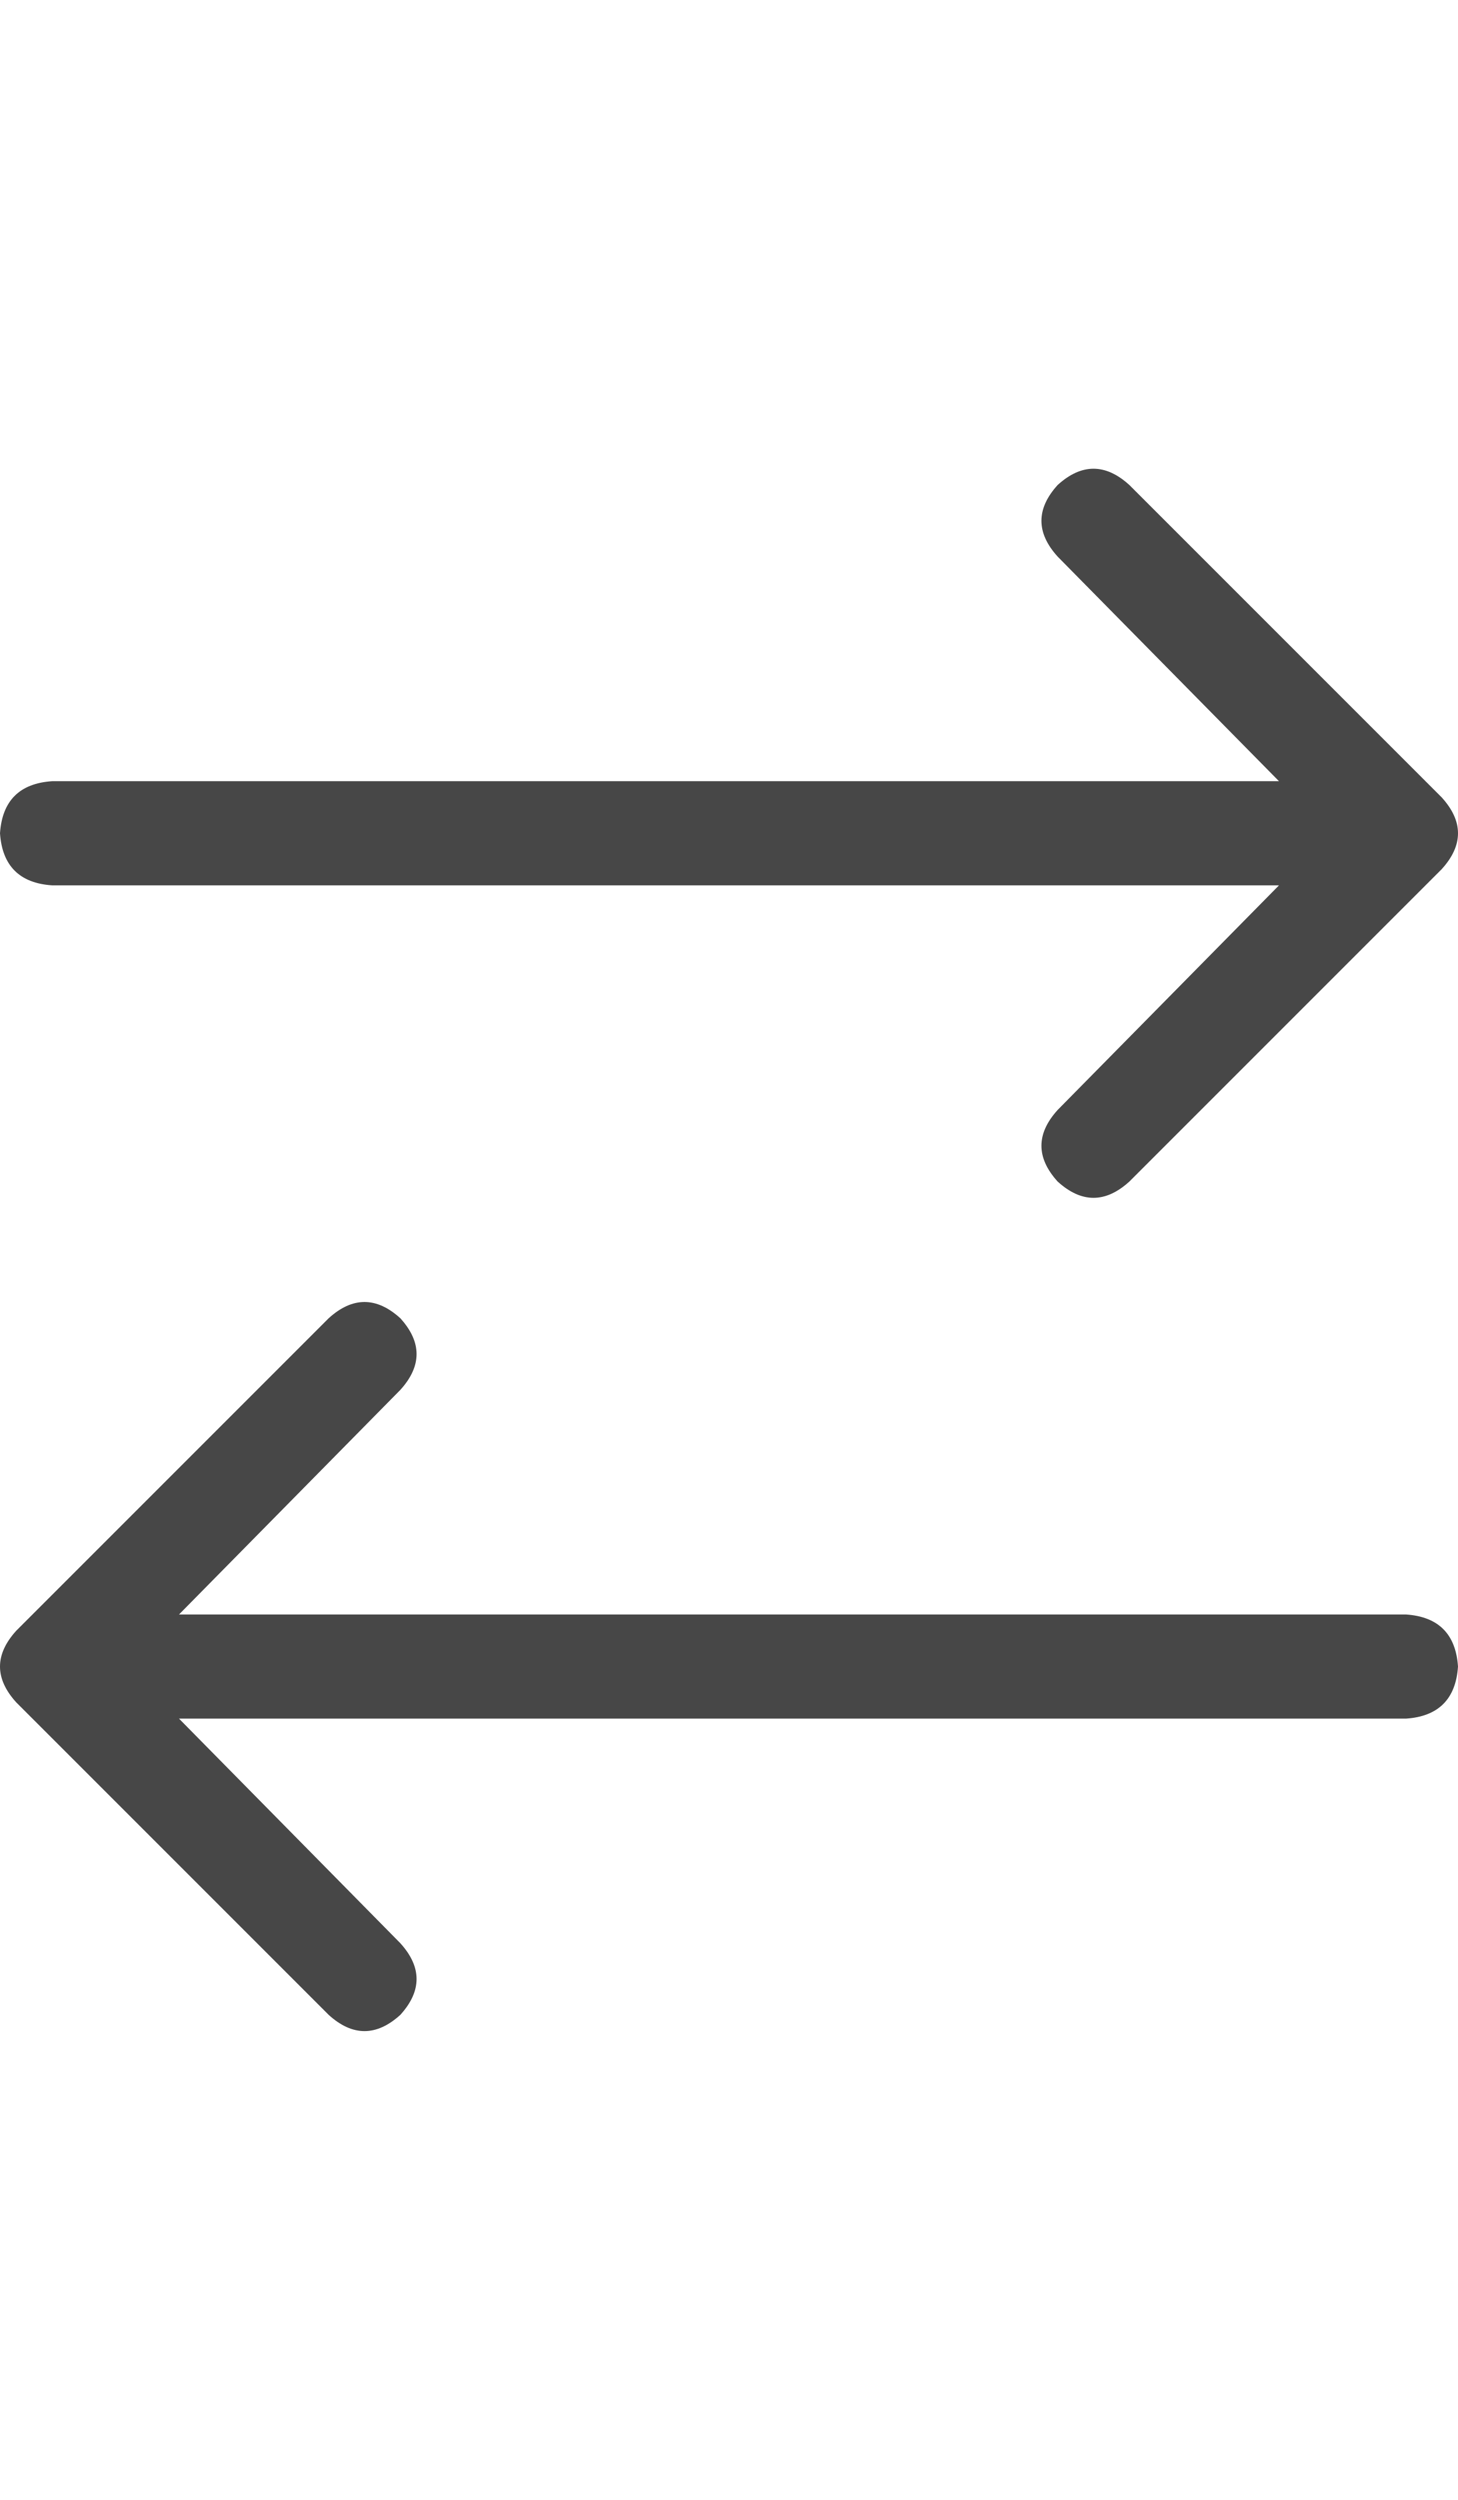<svg width="14" height="24" viewBox="0 0 14 24" fill="none" xmlns="http://www.w3.org/2000/svg">
<g id="label-paired / md / arrow-right-arrow-left-md / regular" clip-path="url(#clip0_1731_3505)">
<path id="icon" d="M13.844 8.344L10.844 11.344C10.615 11.552 10.385 11.552 10.156 11.344C9.948 11.115 9.948 10.885 10.156 10.656L12.281 8.5H0.5C0.188 8.479 0.021 8.312 0 8C0.021 7.688 0.188 7.521 0.5 7.5H12.281L10.156 5.344C9.948 5.115 9.948 4.885 10.156 4.656C10.385 4.448 10.615 4.448 10.844 4.656L13.844 7.656C14.052 7.885 14.052 8.115 13.844 8.344ZM3.156 19.344L0.156 16.344C-0.052 16.115 -0.052 15.885 0.156 15.656L3.156 12.656C3.385 12.448 3.615 12.448 3.844 12.656C4.052 12.885 4.052 13.115 3.844 13.344L1.719 15.5H13.5C13.812 15.521 13.979 15.688 14 16C13.979 16.312 13.812 16.479 13.5 16.5H1.719L3.844 18.656C4.052 18.885 4.052 19.115 3.844 19.344C3.615 19.552 3.385 19.552 3.156 19.344Z" fill="black" fill-opacity="0.72"/>
</g>
<defs>
<clipPath id="clip0_1731_3505">
<rect width="14" height="24" fill="white"/>
</clipPath>
</defs>
</svg>
